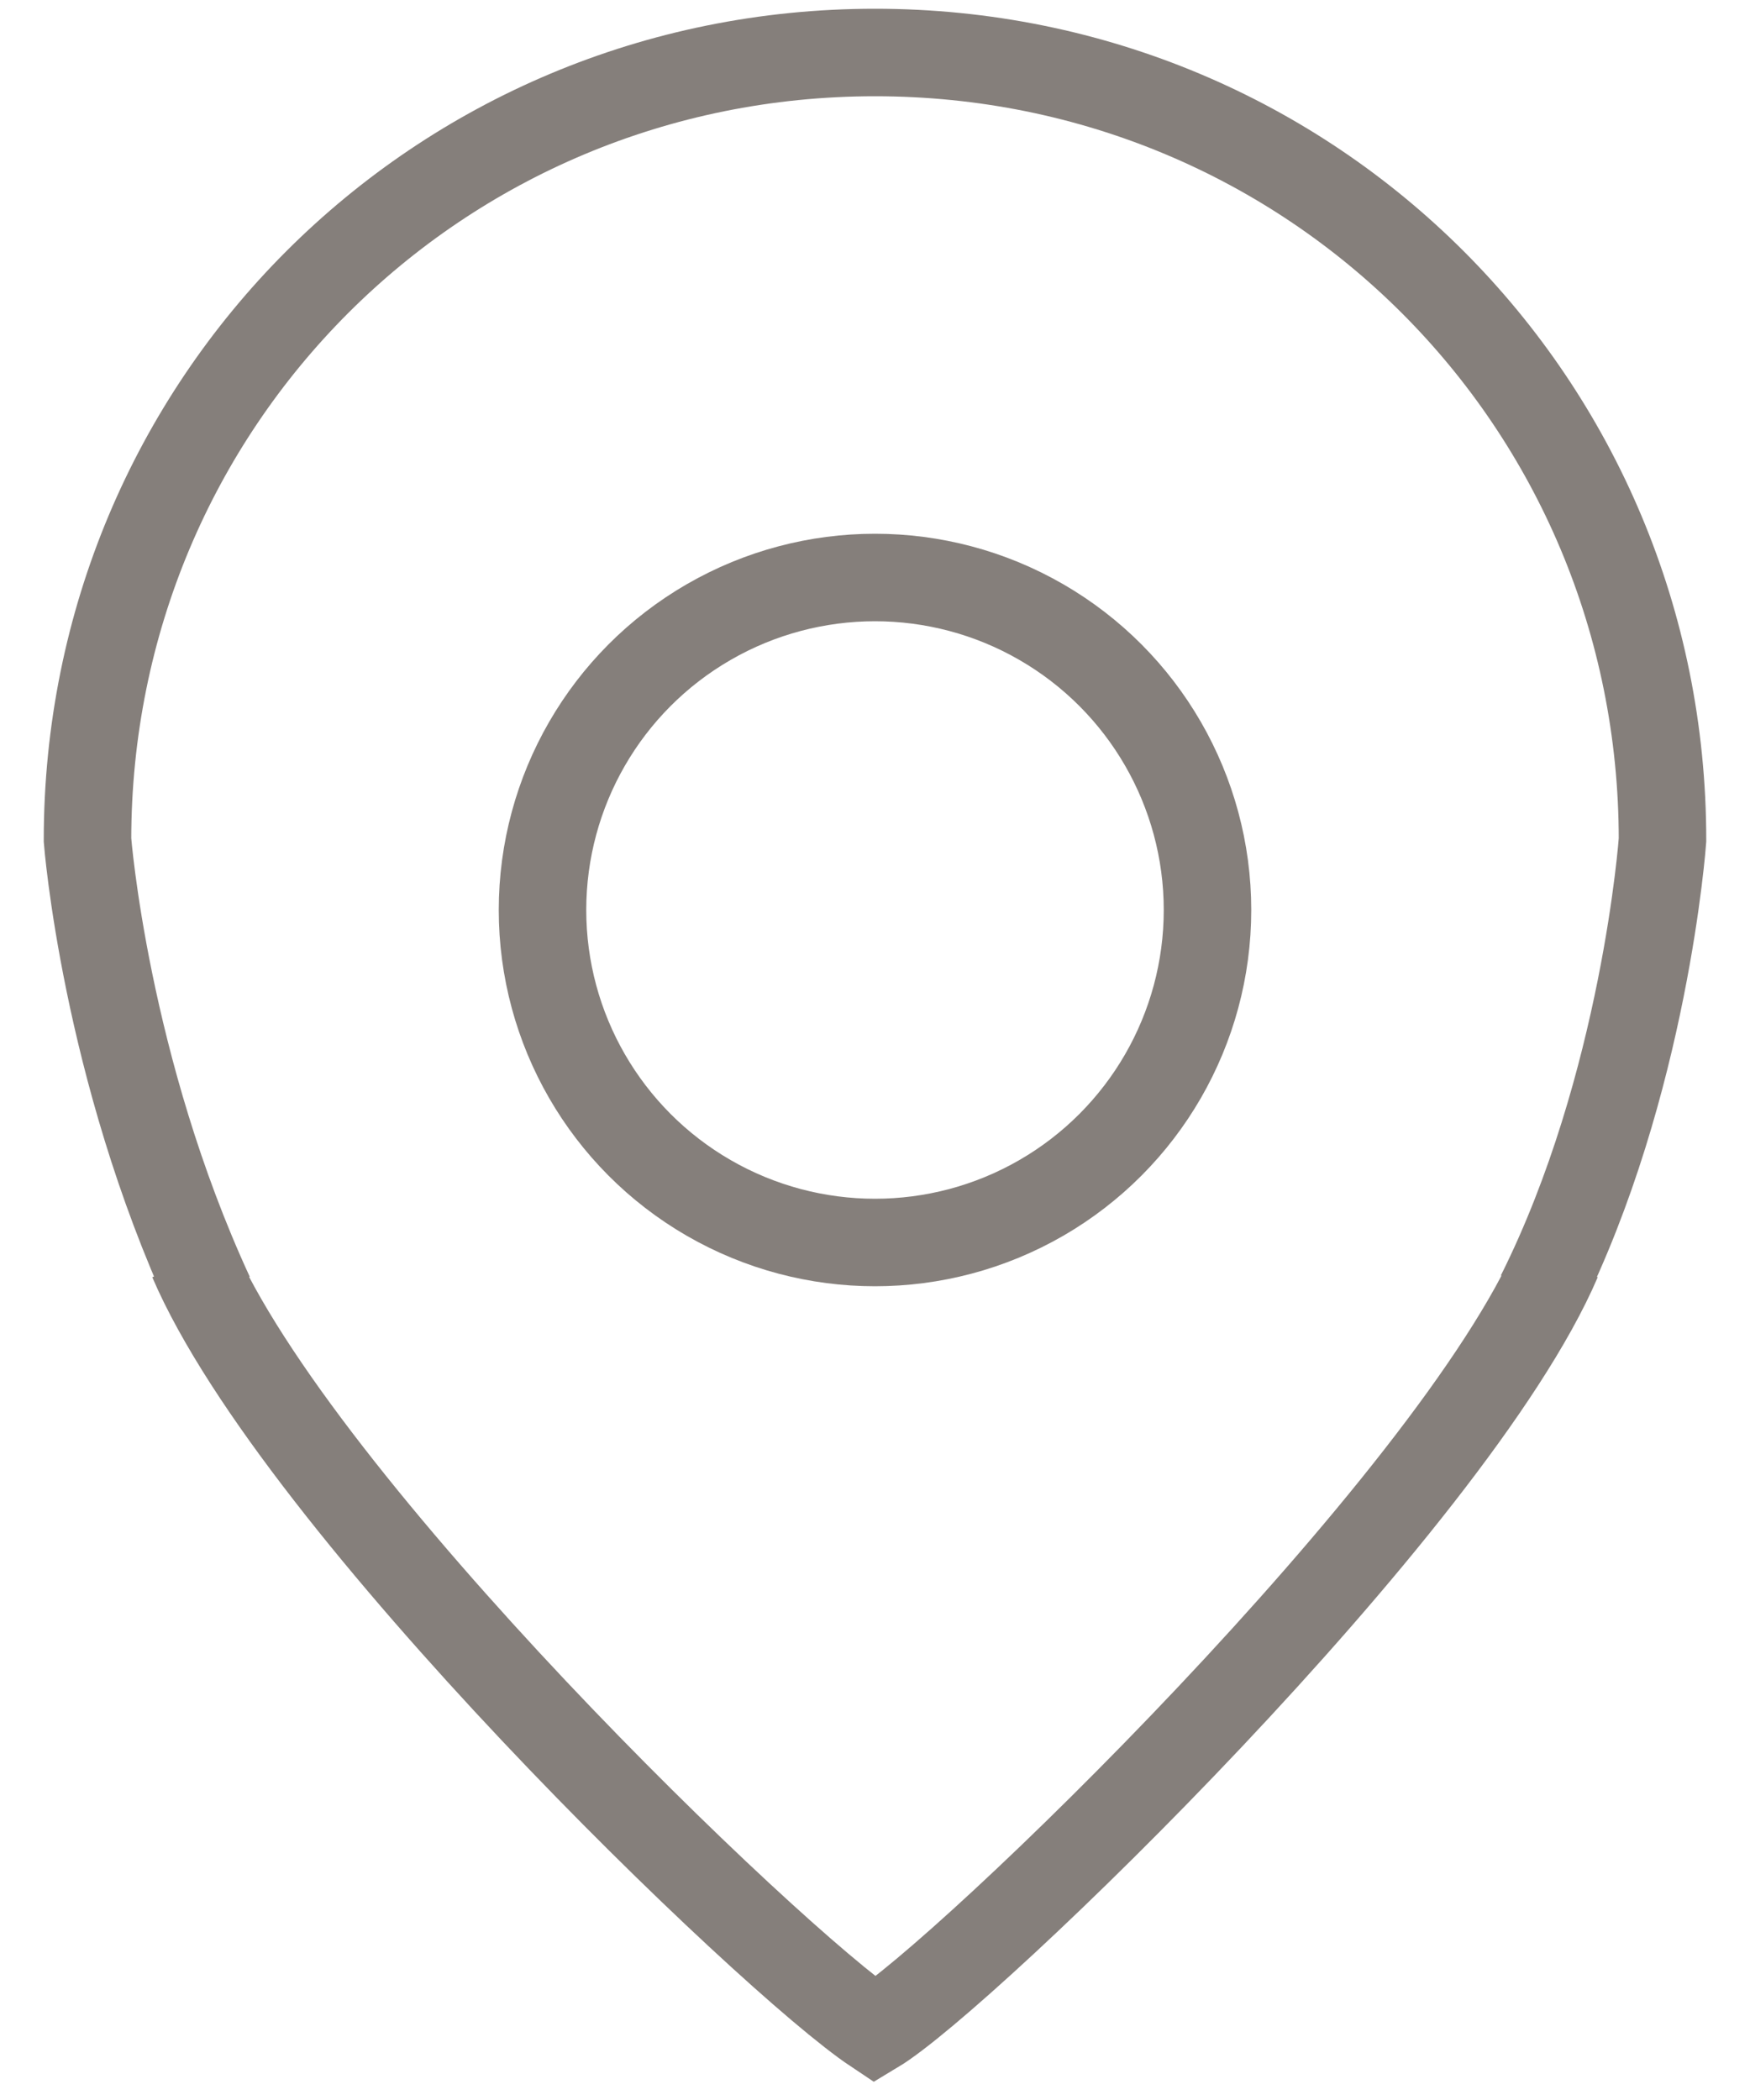 <?xml version="1.0" encoding="utf-8"?>
<!-- Generator: Adobe Illustrator 21.0.0, SVG Export Plug-In . SVG Version: 6.00 Build 0)  -->
<svg version="1.1" id="Слой_1" xmlns="http://www.w3.org/2000/svg" xmlns:xlink="http://www.w3.org/1999/xlink" x="0px" y="0px"
	 viewBox="0 0 10 12" style="enable-background:new 0 0 10 12;" xml:space="preserve">
<style type="text/css">
	.st0{fill:none;stroke:#857F7B;stroke-width:0.5;stroke-miterlimit:10;}
</style>
<path class="st0" d="M1.1,7.2c0.6,1.4,3.3,4,3.9,4.4c0.5-0.3,3.3-3,3.9-4.4"/>
<path class="st0" d="M5,0.3c-2.5,0-4.5,2-4.5,4.5c0,0,0.1,1.3,0.7,2.6"/>
<circle class="st0" cx="5" cy="5.2" r="1.9"/>
<path class="st0" d="M8.8,7.4c0.6-1.2,0.7-2.6,0.7-2.6c0-2.5-2-4.5-4.5-4.5"/>
</svg>
